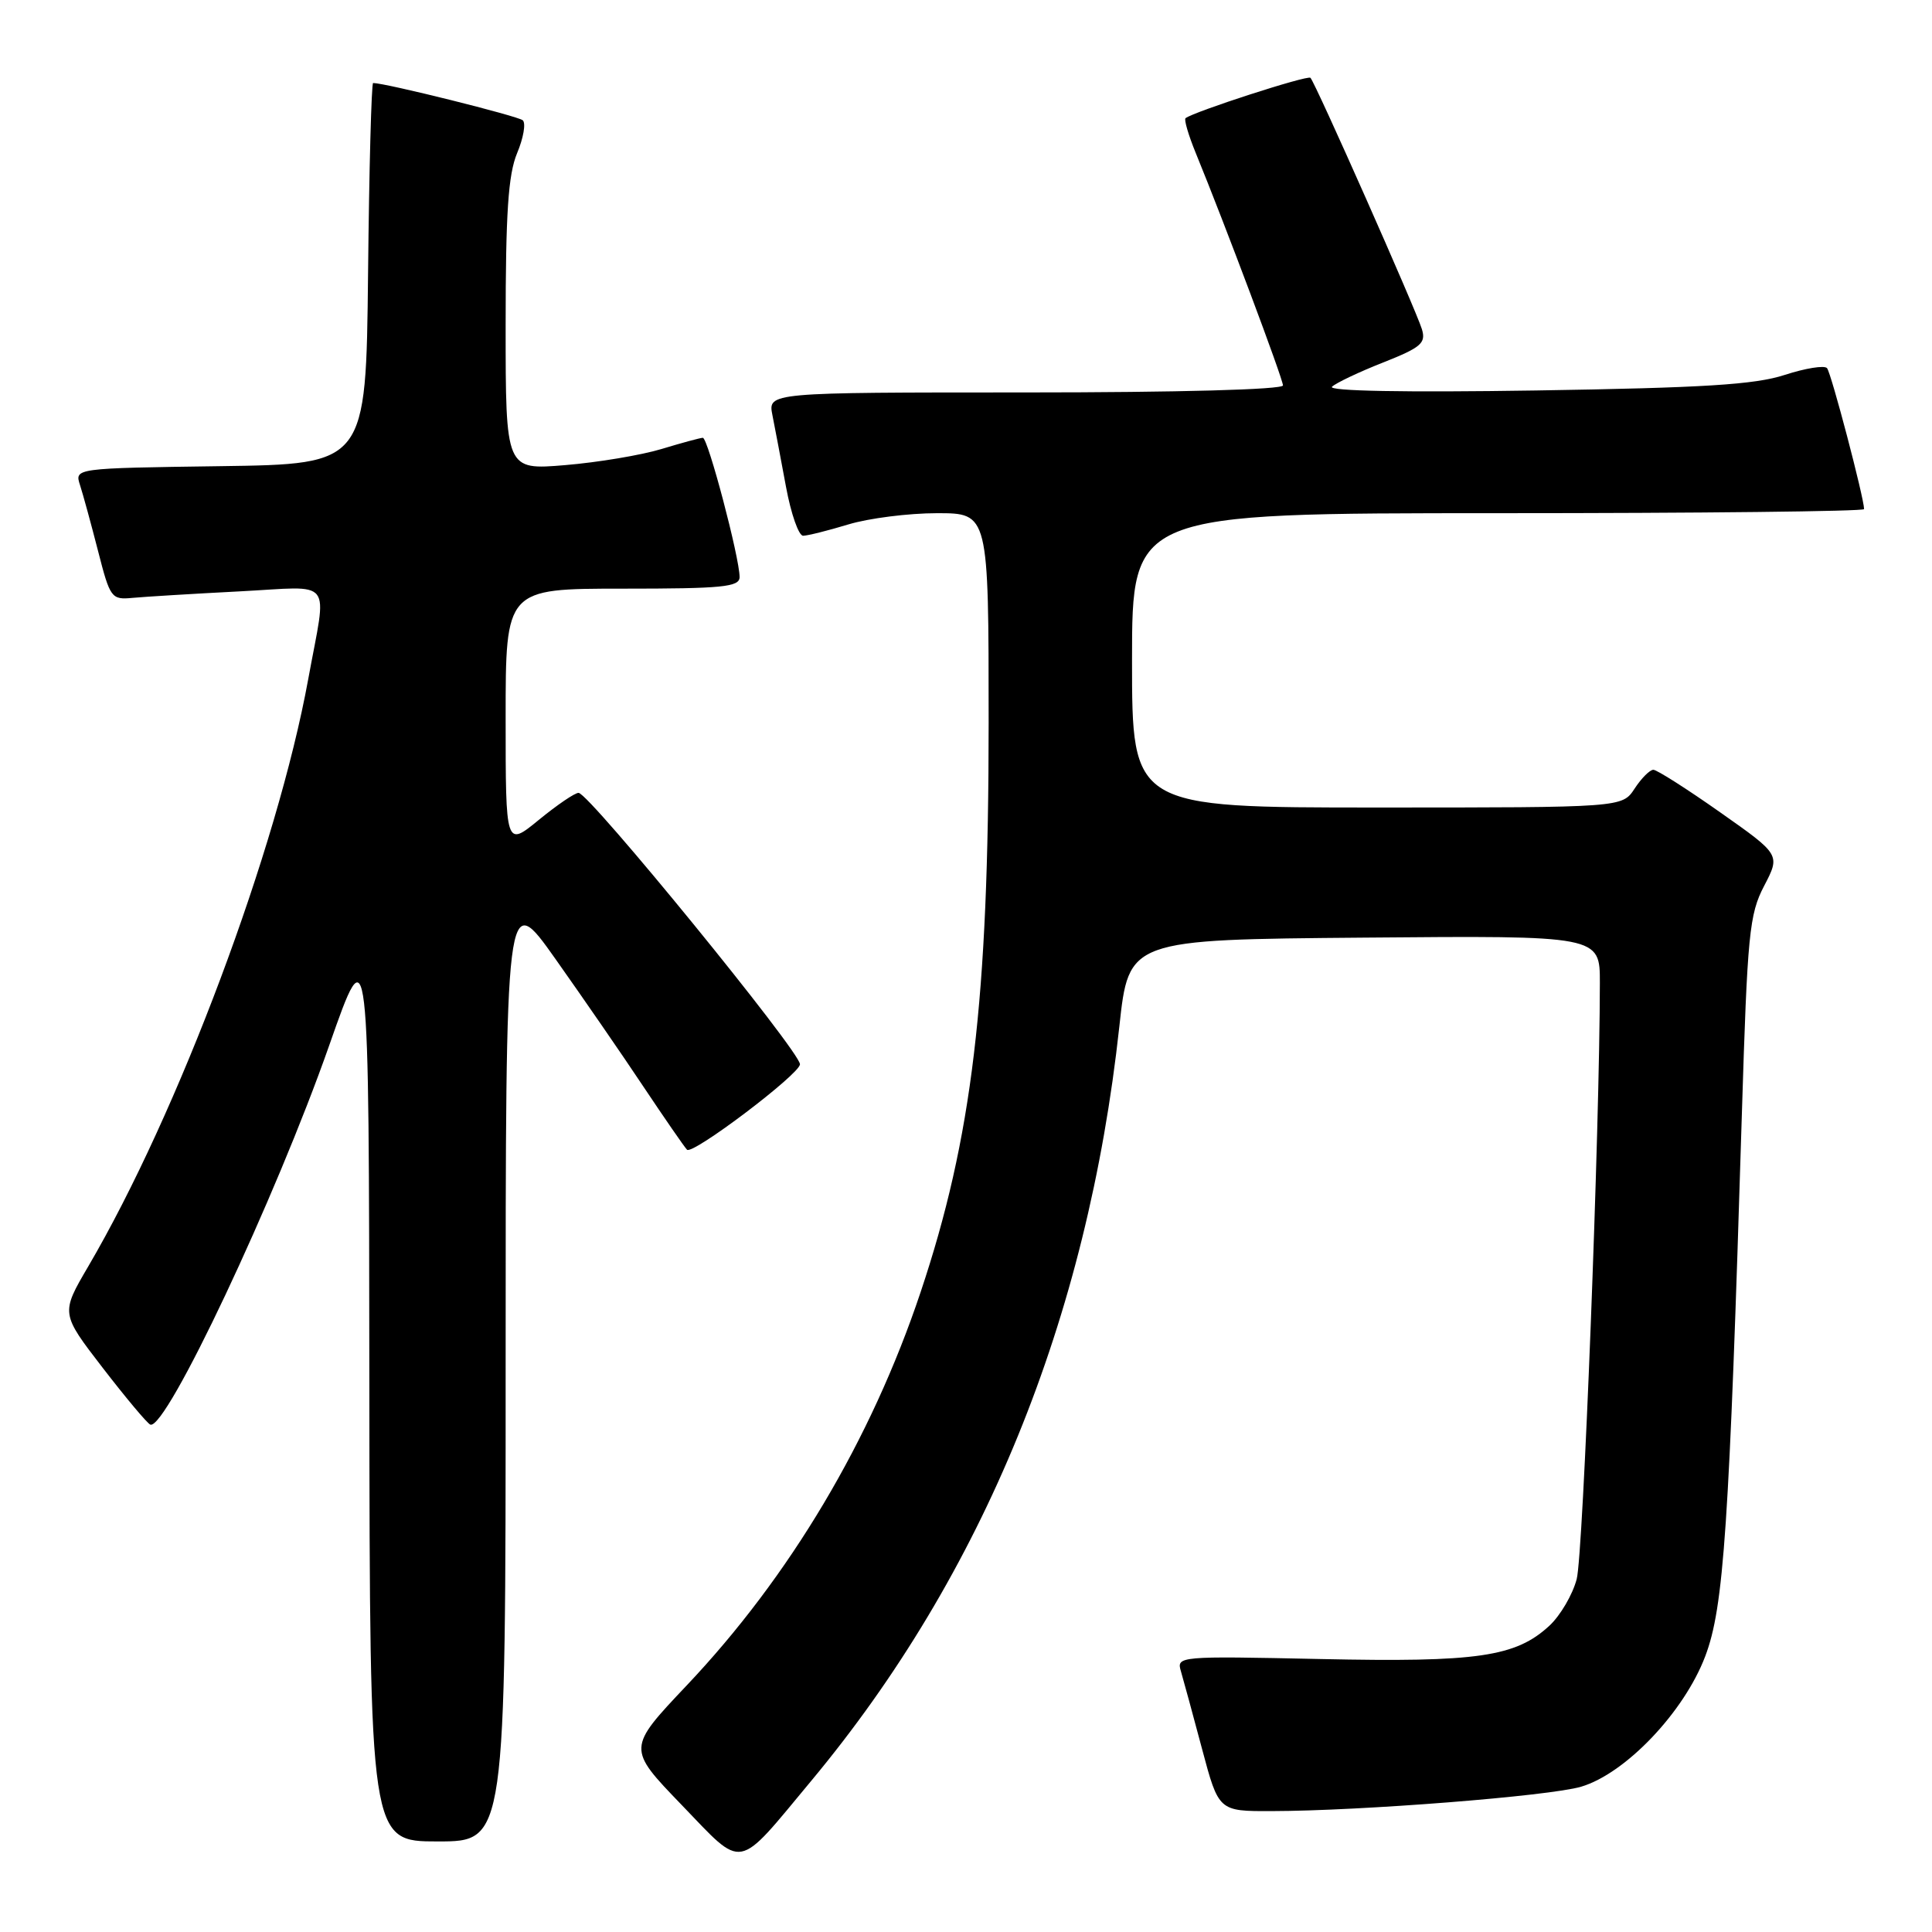 <?xml version="1.0" encoding="UTF-8" standalone="no"?>
<!DOCTYPE svg PUBLIC "-//W3C//DTD SVG 1.1//EN" "http://www.w3.org/Graphics/SVG/1.1/DTD/svg11.dtd" >
<svg xmlns="http://www.w3.org/2000/svg" xmlns:xlink="http://www.w3.org/1999/xlink" version="1.1" viewBox="0 0 256 256">
 <g >
 <path fill="currentColor"
d=" M 107.47 236.00 C 130.31 208.57 144.10 174.82 148.32 136.00 C 149.57 124.50 149.57 124.50 180.78 124.24 C 212.00 123.97 212.00 123.97 211.99 130.24 C 211.98 149.37 209.78 206.05 208.92 209.24 C 208.38 211.30 206.75 214.07 205.32 215.40 C 200.86 219.54 195.79 220.28 174.97 219.83 C 156.13 219.43 155.88 219.45 156.48 221.46 C 156.81 222.58 158.07 227.21 159.28 231.75 C 161.48 240.00 161.48 240.00 168.49 239.98 C 180.38 239.96 205.29 237.99 209.50 236.75 C 215.39 235.01 223.15 226.86 225.95 219.47 C 228.42 212.97 229.13 202.45 230.81 147.50 C 231.54 123.71 231.79 121.15 233.76 117.38 C 235.91 113.25 235.91 113.25 227.92 107.63 C 223.52 104.53 219.54 102.00 219.08 102.00 C 218.61 102.00 217.49 103.12 216.59 104.50 C 214.95 107.00 214.95 107.00 182.48 107.00 C 150.00 107.00 150.00 107.00 150.00 87.50 C 150.00 68.00 150.00 68.00 198.50 68.00 C 225.18 68.00 247.00 67.76 247.00 67.46 C 247.00 66.00 242.64 49.40 242.09 48.78 C 241.74 48.38 239.22 48.79 236.48 49.68 C 232.53 50.97 225.72 51.39 203.50 51.74 C 186.17 52.01 175.88 51.82 176.50 51.24 C 177.05 50.73 180.10 49.28 183.28 48.03 C 188.30 46.04 188.97 45.47 188.41 43.62 C 187.65 41.10 174.28 10.94 173.64 10.31 C 173.26 9.92 158.19 14.80 157.09 15.66 C 156.87 15.83 157.47 17.90 158.43 20.24 C 162.30 29.68 170.00 50.21 170.00 51.07 C 170.00 51.62 156.11 52.00 135.88 52.00 C 101.75 52.00 101.75 52.00 102.35 55.01 C 102.68 56.67 103.49 60.94 104.15 64.51 C 104.81 68.08 105.83 71.00 106.42 70.99 C 107.02 70.98 109.71 70.31 112.41 69.49 C 115.11 68.67 120.40 68.00 124.16 68.00 C 131.00 68.00 131.00 68.00 131.00 95.78 C 131.00 132.50 128.81 150.84 121.98 171.23 C 115.42 190.81 104.67 208.88 90.98 223.34 C 83.10 231.67 83.10 231.67 90.30 239.14 C 98.67 247.82 97.45 248.04 107.47 236.00 Z  M 67.00 180.87 C 67.00 117.74 67.00 117.74 73.63 127.11 C 77.27 132.26 82.51 139.85 85.26 143.99 C 88.02 148.12 90.61 151.88 91.03 152.34 C 91.72 153.11 106.00 142.31 106.00 141.02 C 106.00 139.33 78.14 105.17 76.67 105.06 C 76.21 105.03 73.85 106.63 71.42 108.62 C 67.00 112.24 67.00 112.24 67.00 95.12 C 67.00 78.00 67.00 78.00 82.50 78.00 C 95.77 78.00 98.00 77.78 98.00 76.46 C 98.00 73.90 93.80 58.00 93.13 58.01 C 92.78 58.02 90.31 58.69 87.64 59.50 C 84.96 60.31 79.23 61.27 74.89 61.63 C 67.00 62.29 67.00 62.29 67.00 43.11 C 67.00 28.20 67.34 23.13 68.52 20.29 C 69.36 18.29 69.70 16.33 69.27 15.94 C 68.66 15.38 51.08 11.00 49.44 11.00 C 49.22 11.00 48.91 22.36 48.77 36.25 C 48.50 61.50 48.50 61.50 29.19 61.77 C 9.88 62.04 9.88 62.04 10.60 64.27 C 11.00 65.50 12.07 69.42 12.99 73.00 C 14.59 79.26 14.76 79.49 17.58 79.22 C 19.18 79.07 25.56 78.68 31.75 78.36 C 44.44 77.71 43.34 76.30 40.84 90.00 C 36.73 112.50 23.65 147.41 11.68 167.83 C 8.05 174.03 8.05 174.03 13.62 181.26 C 16.69 185.24 19.52 188.62 19.92 188.77 C 22.00 189.56 36.50 158.82 43.63 138.50 C 48.89 123.50 48.89 123.50 48.94 183.75 C 49.00 244.00 49.00 244.00 58.00 244.00 C 67.00 244.00 67.00 244.00 67.00 180.87 Z "/>
</g>
</svg>